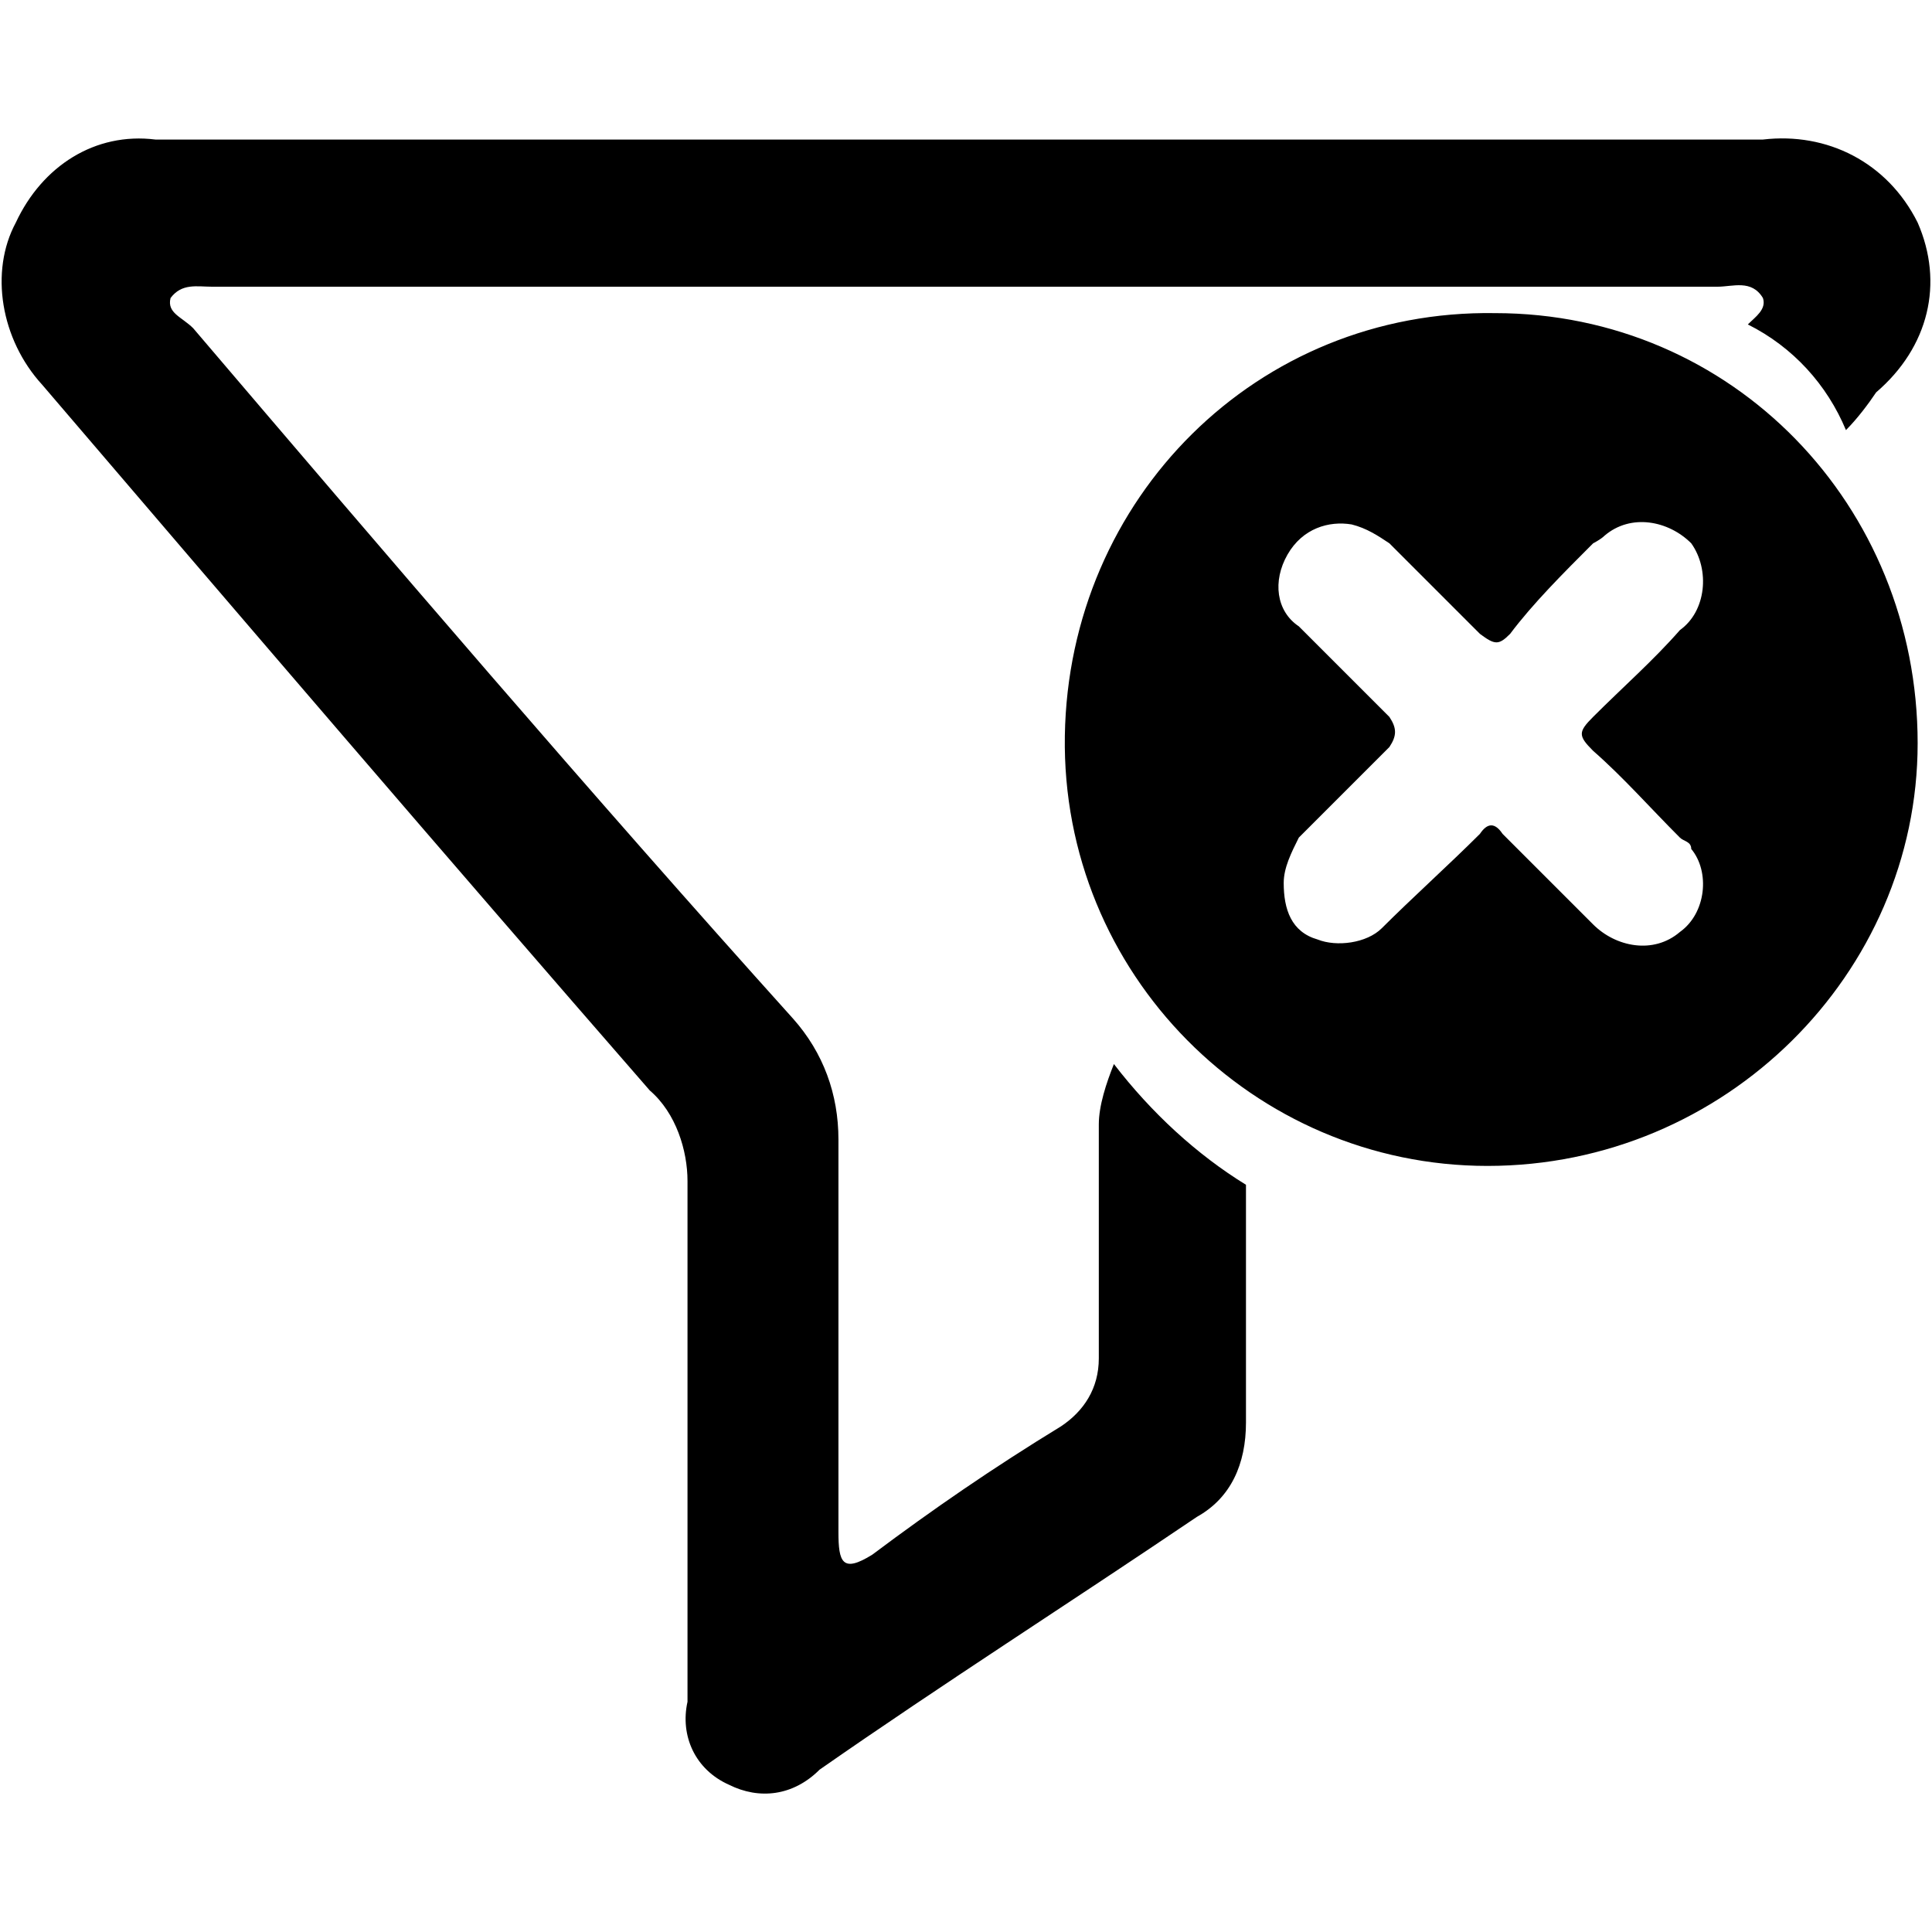 <!-- Generated by IcoMoon.io -->
<svg version="1.1" xmlns="http://www.w3.org/2000/svg" width="1024" height="1024" viewBox="0 0 1024 1024">
<g id="icomoon-ignore">
</g>
<path d="M788.392 617.962c-124 0-226-102-224-228s102-226 228-224c126 0 224 102 224 228 0 122-102 224-228 224M680.392 467.962c0 14 4 26 18 30 10 4 26 2 34-6 16-16 36-34 52-50 4-6 8-6 12 0 16 16 32 32 48 48 12 12 32 16 46 4 14-10 16-32 6-44 0-4-4-4-6-6-16-16-30-32-46-46-8-8-8-10 0-18 16-16 32-30 46-46 14-10 16-32 6-46-12-12-32-16-46-4-2 2-6 4-6 4-16 16-32 32-44 48-6 6-8 6-16 0-16-16-32-32-48-48-6-4-12-8-20-10-12-2-26 2-34 16s-6 30 6 38c16 16 32 32 48 48 4 6 4 10 0 16-16 16-32 32-48 48-4 8-8 16-8 24M590.392 563.962c-4 10-8 22-8 32 0 40 0 84 0 124 0 16-8 28-20 36-36 22-68 44-100 68-16 10-18 4-18-12 0-68 0-138 0-208 0-24-8-46-24-64-108-120-214-244-318-366-6-6-14-8-12-16 6-8 14-6 22-6h798c8 0 18-4 24 6 2 6-4 10-8 14 24 12 42 32 52 56 6-6 12-14 16-20 28-24 36-58 22-90-16-32-48-48-82-44-142 0-282 0-424 0s-286 0-428 0c-32-4-60 14-74 44-14 26-8 62 14 86 106 124 214 250 322 374 14 12 20 32 20 48 0 90 0 182 0 276-4 18 4 36 22 44 16 8 34 6 48-8 66-46 132-88 200-134 18-10 26-28 26-50 0-42 0-86 0-126-26-16-50-38-70-64"></path>
</svg>
